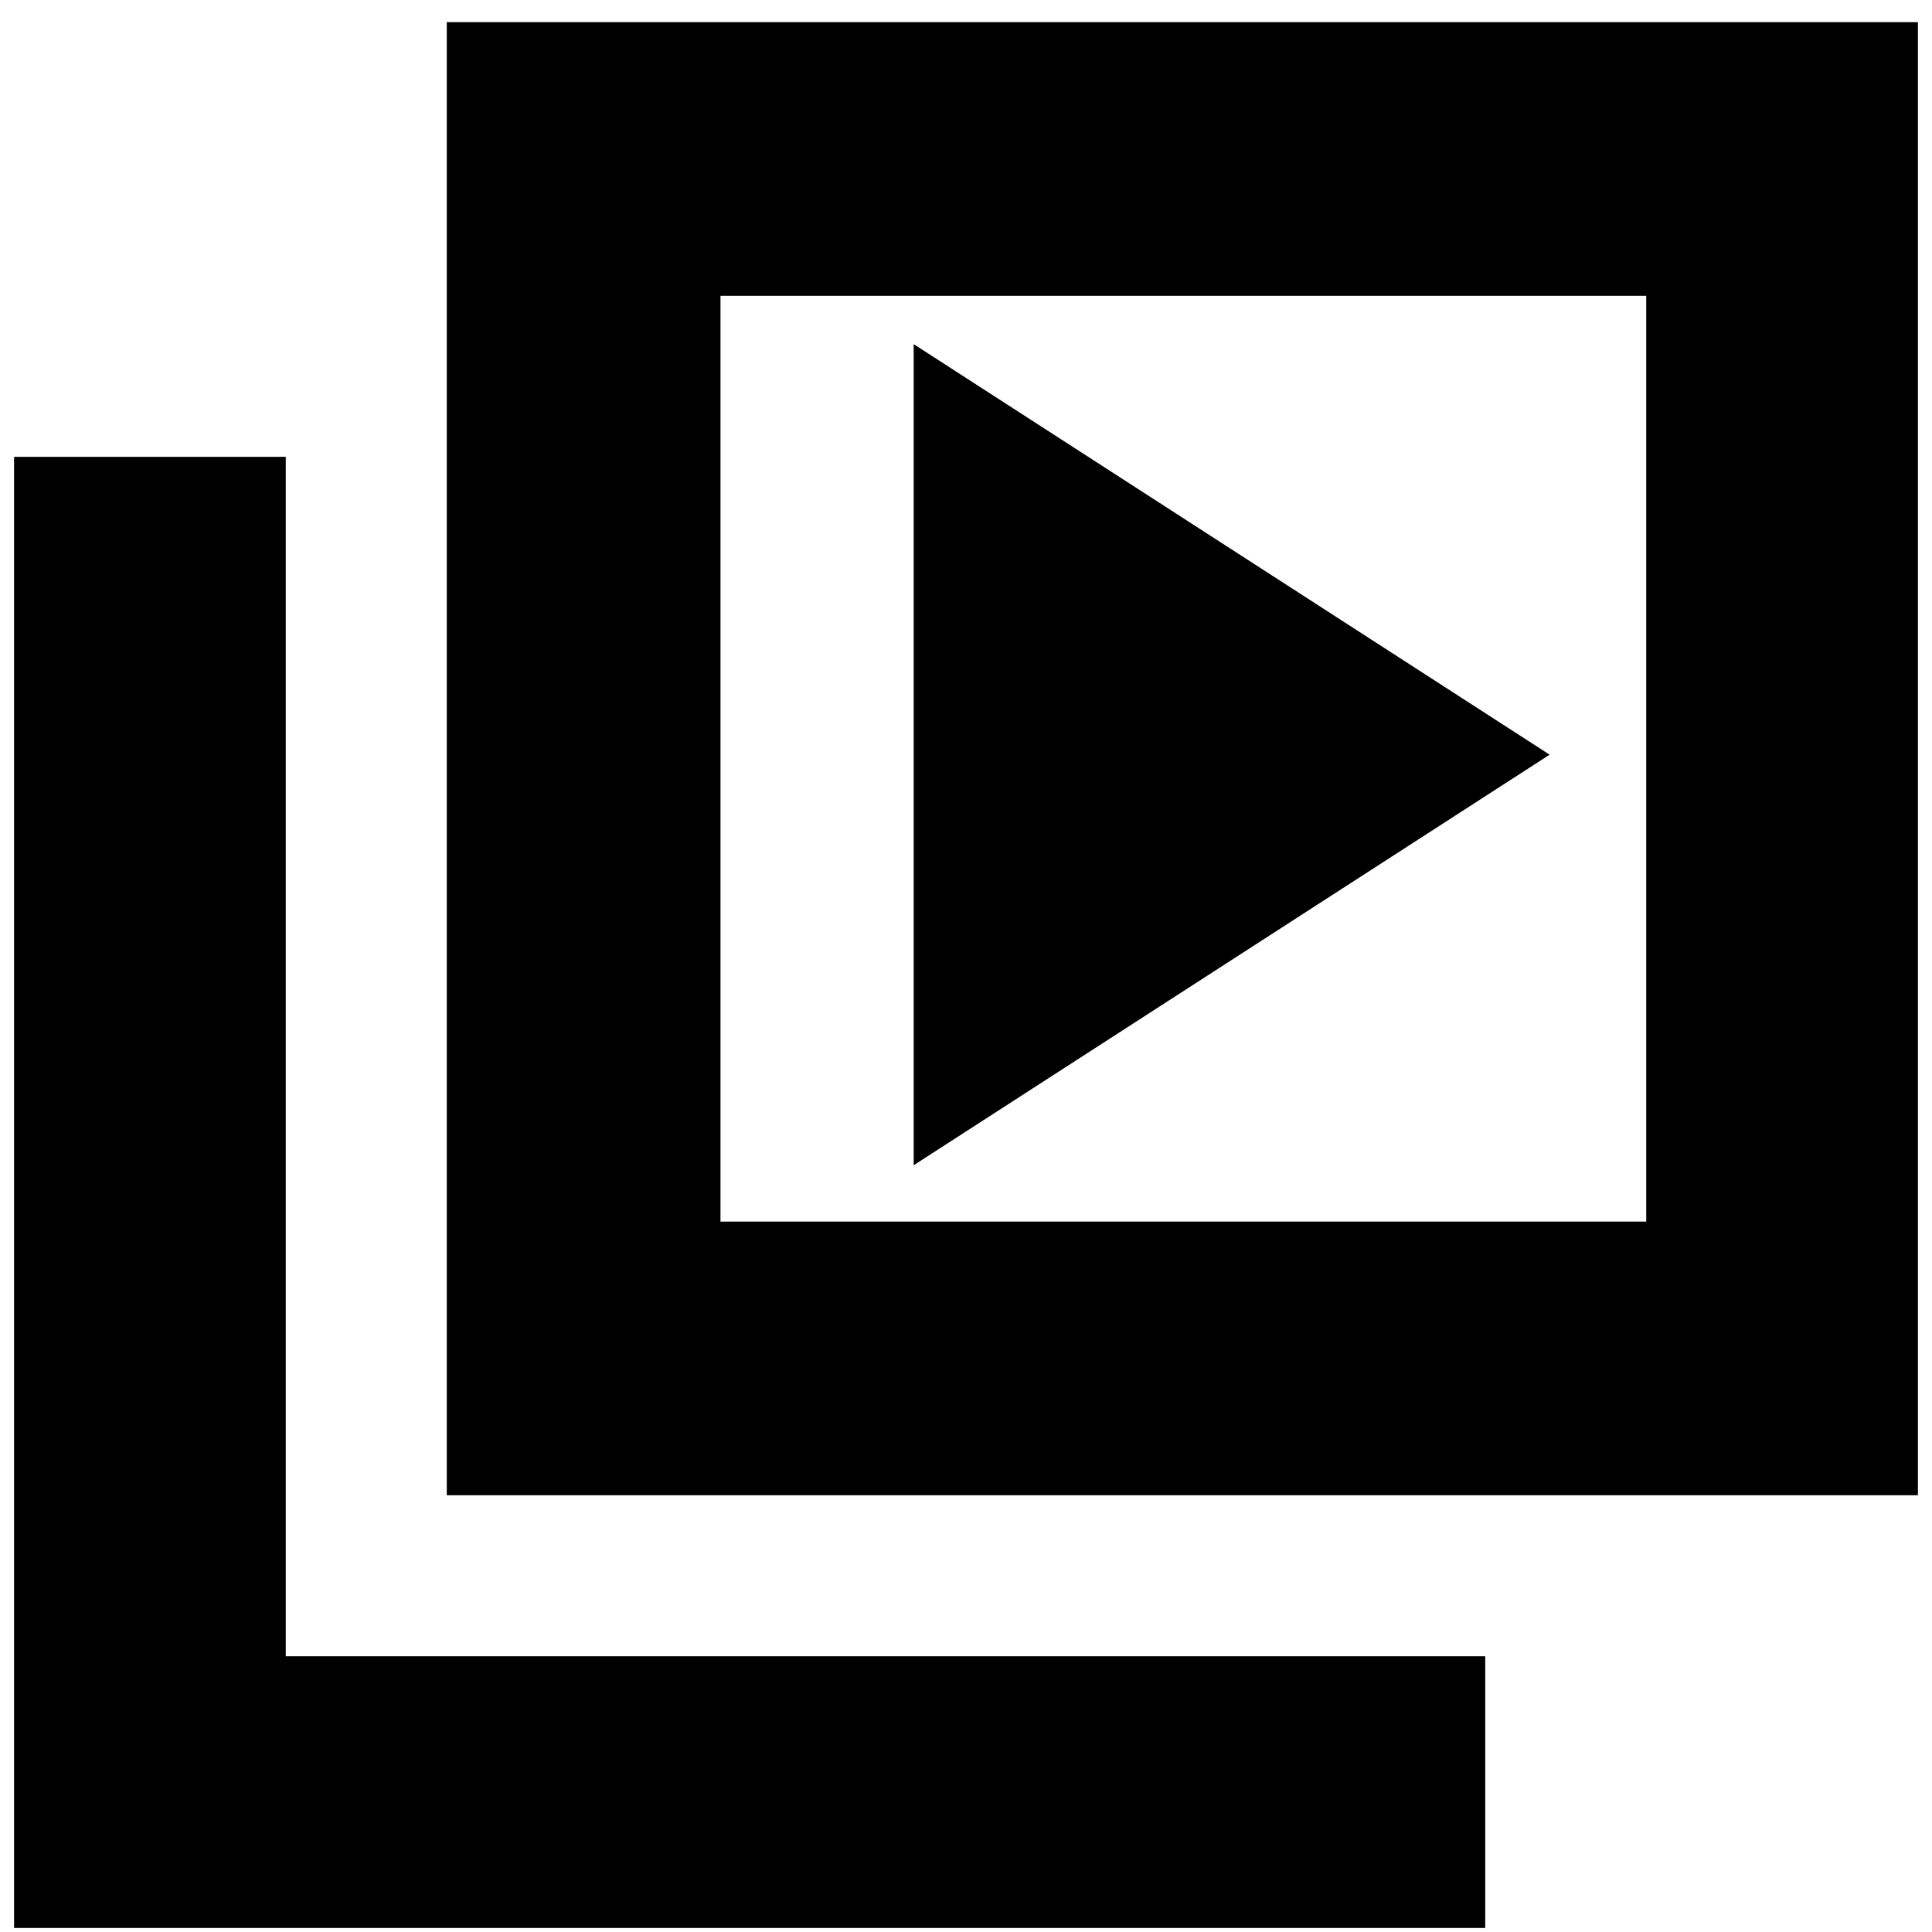 <svg xmlns="http://www.w3.org/2000/svg" height="24" width="24"><path d="m11.35 14.475 7.9-5.1-7.9-5.1Zm-5.8 4.1V.275h18.275v18.3Zm3.4-3.4h11.5v-11.5H8.95ZM.175 23.95V5.675H3.55v14.9h14.9v3.375Zm8.775-8.775v-11.5 11.5Z"/></svg>